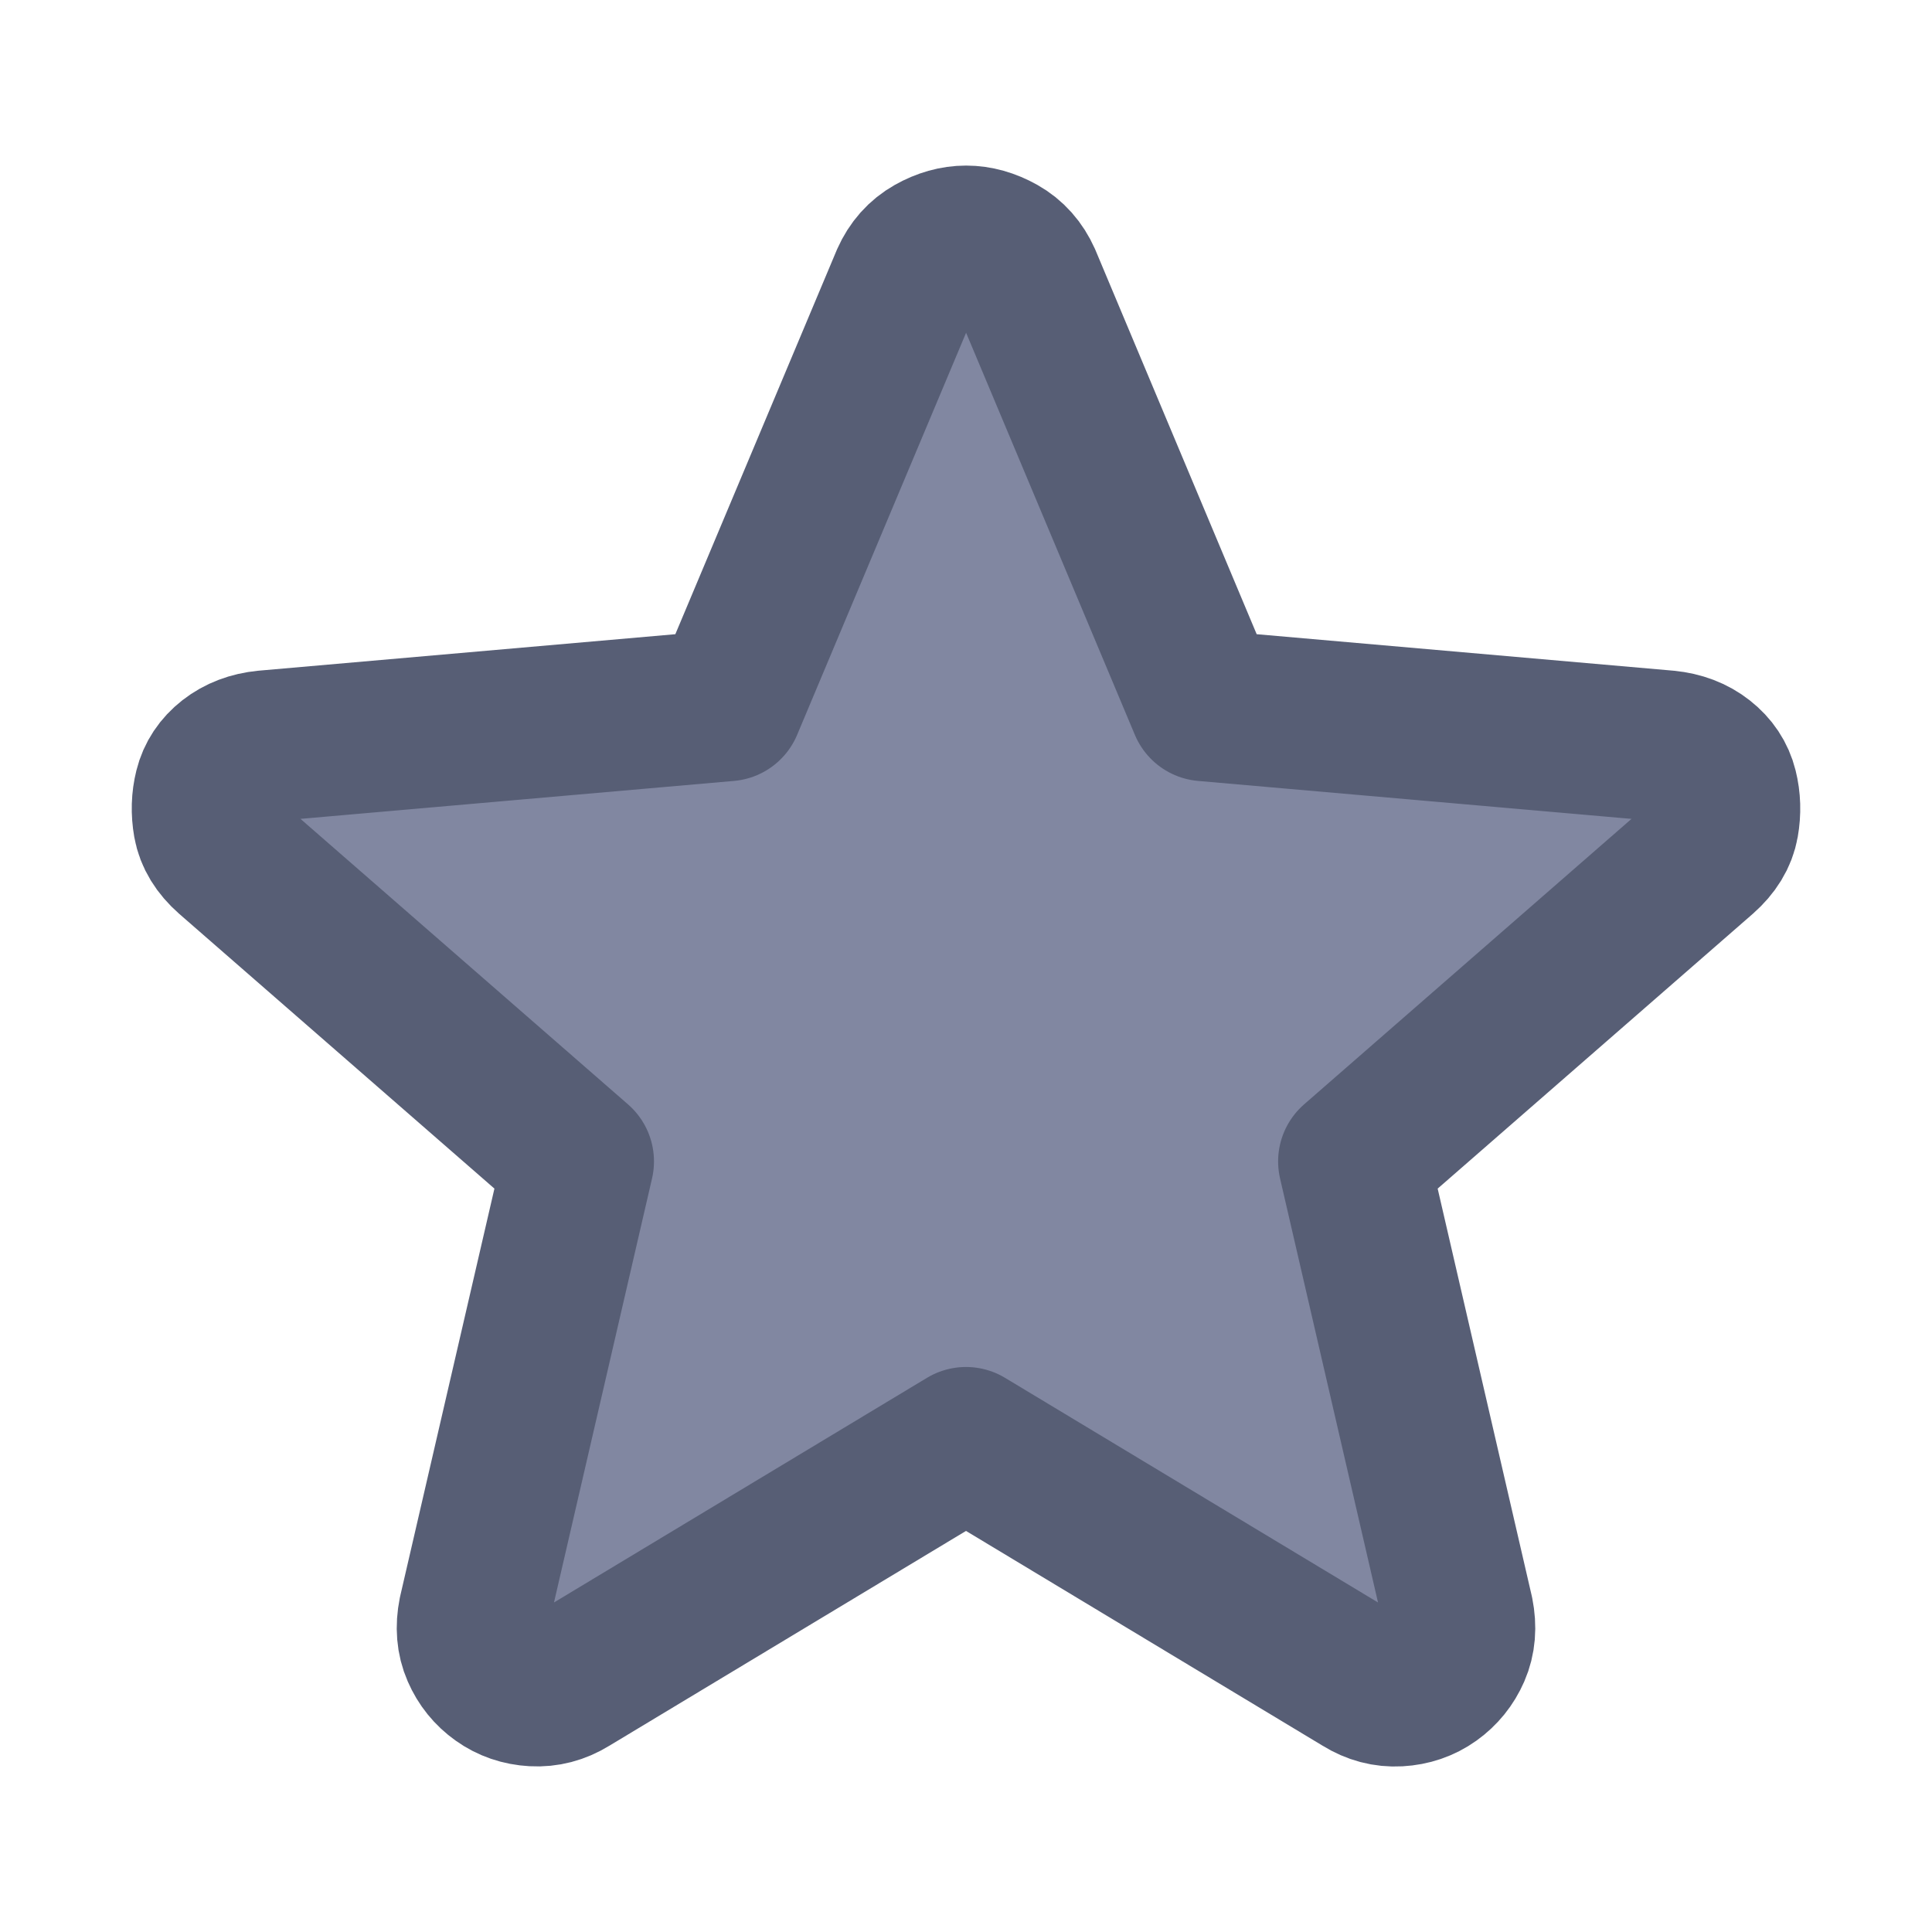 <?xml version="1.0" encoding="UTF-8" standalone="no"?>
<svg
   width="20px"
   height="20px"
   viewBox="0 0 20 20"
   version="1.1"
   id="svg2"
   sodipodi:docname="favorite-inactive.svg"
   inkscape:version="1.3 (0e150ed6c4, 2023-07-21)"
   xml:space="preserve"
   xmlns:inkscape="http://www.inkscape.org/namespaces/inkscape"
   xmlns:sodipodi="http://sodipodi.sourceforge.net/DTD/sodipodi-0.dtd"
   xmlns="http://www.w3.org/2000/svg"
   xmlns:svg="http://www.w3.org/2000/svg"><defs
     id="defs2" /><sodipodi:namedview
     id="namedview2"
     pagecolor="#ffffff"
     bordercolor="#000000"
     borderopacity="0.25"
     inkscape:showpageshadow="2"
     inkscape:pageopacity="0.0"
     inkscape:pagecheckerboard="0"
     inkscape:deskcolor="#d1d1d1"
     inkscape:zoom="14.33659"
     inkscape:cx="7.044911"
     inkscape:cy="10.148857"
     inkscape:window-width="1920"
     inkscape:window-height="1008"
     inkscape:window-x="1366"
     inkscape:window-y="0"
     inkscape:window-maximized="1"
     inkscape:current-layer="svg2" /><path
     d="m 10,14.934 -4.101,2.47 Q 5.722,17.513 5.524,17.502 5.325,17.491 5.171,17.381 5.016,17.271 4.939,17.094 4.862,16.918 4.906,16.698 L 5.987,12.023 2.37,8.87 Q 2.194,8.715 2.161,8.528 2.128,8.34 2.172,8.164 2.216,7.987 2.37,7.866 2.525,7.745 2.745,7.723 L 7.53,7.304 9.383,2.894 q 0.088,-0.198 0.265,-0.298 0.176,-0.099 0.353,-0.099 0.176,0 0.353,0.099 0.176,0.099 0.265,0.298 L 12.47,7.304 17.255,7.723 q 0.221,0.022 0.375,0.143 0.154,0.121 0.198,0.298 0.044,0.176 0.011,0.364 -0.033,0.187 -0.209,0.342 l -3.616,3.153 1.08,4.675 q 0.044,0.221 -0.033,0.397 -0.077,0.176 -0.232,0.287 -0.154,0.11 -0.353,0.121 -0.198,0.011 -0.375,-0.099 z"
     id="path1-3"
     style="fill:#8187a1;fill-opacity:1;stroke:#575e75;stroke-width:1.566;stroke-linejoin:round;stroke-dasharray:none;stroke-opacity:1" /></svg>
